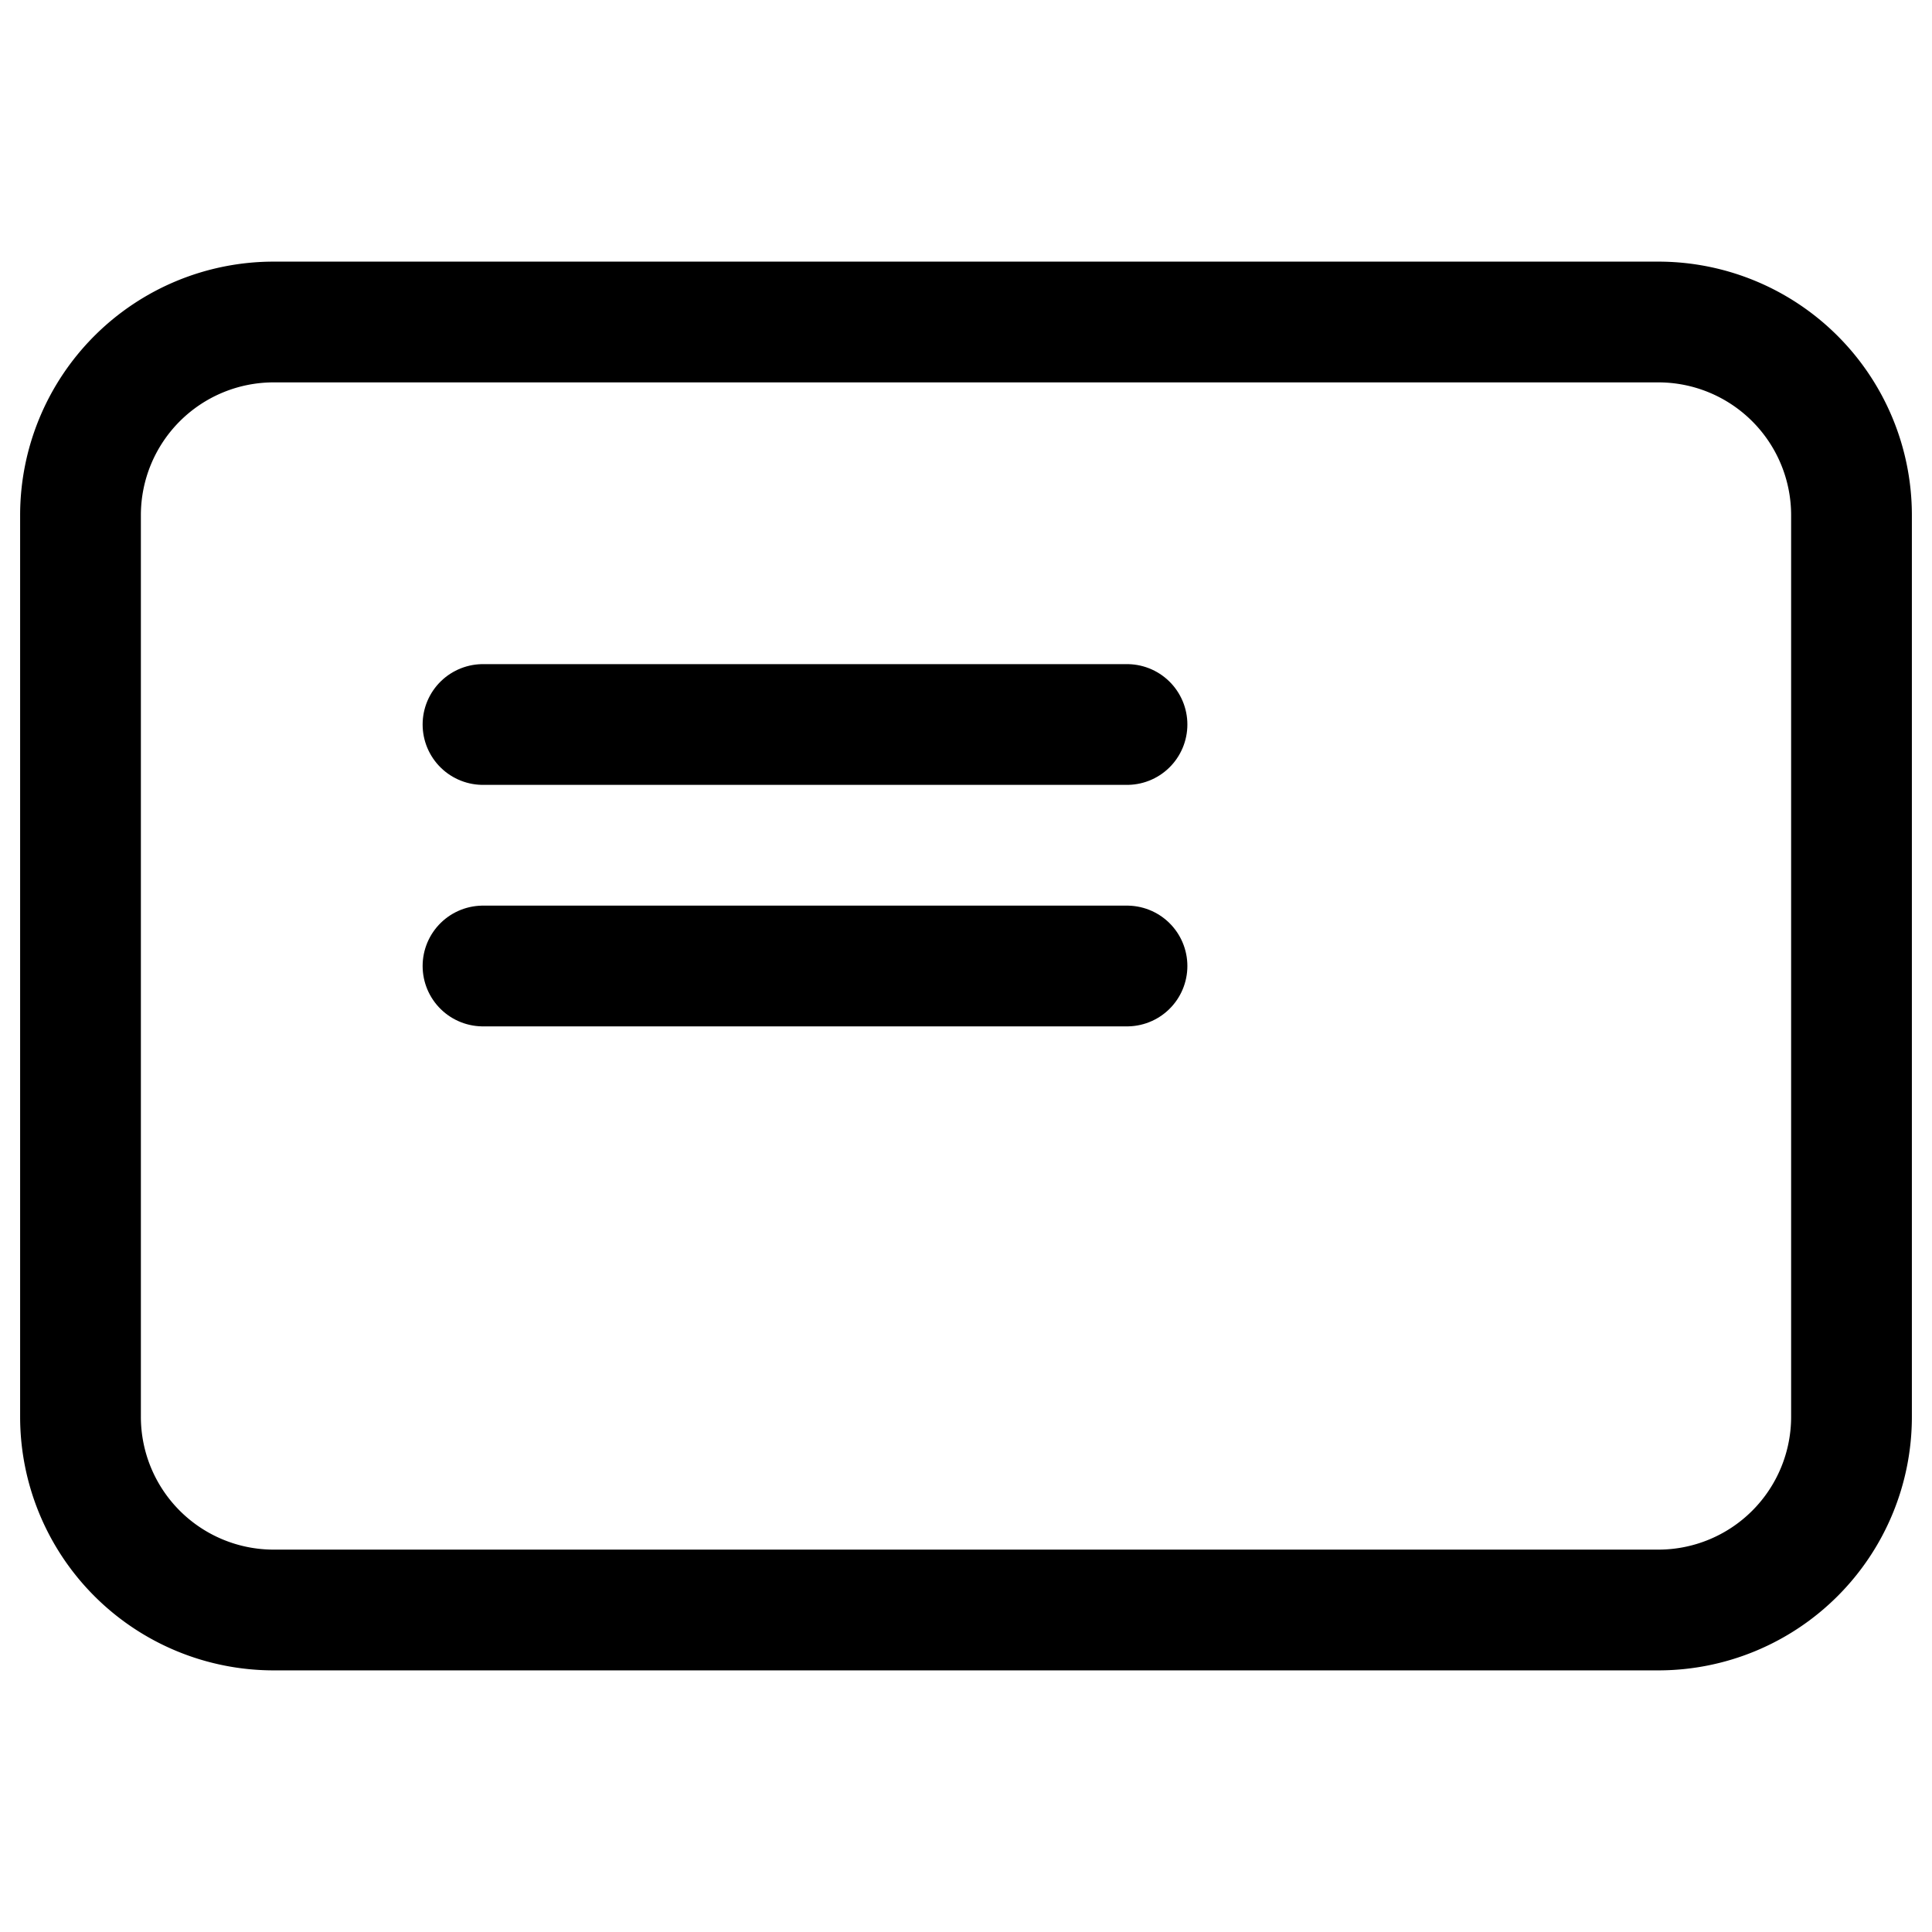 <svg width="24" height="24" fill="none" xmlns="http://www.w3.org/2000/svg"><path d="M20.6 4H3.4A2.4 2.4 0 0 0 1 6.4v11.2A2.4 2.4 0 0 0 3.4 20h17.2a2.4 2.4 0 0 0 2.4-2.4V6.4A2.4 2.4 0 0 0 20.6 4Z" stroke="#000" stroke-width="1.5" stroke-miterlimit="10"/><path d="M6 9h8M6 12h8" stroke="#000" stroke-width="1.5" stroke-miterlimit="10" stroke-linecap="round"/></svg>